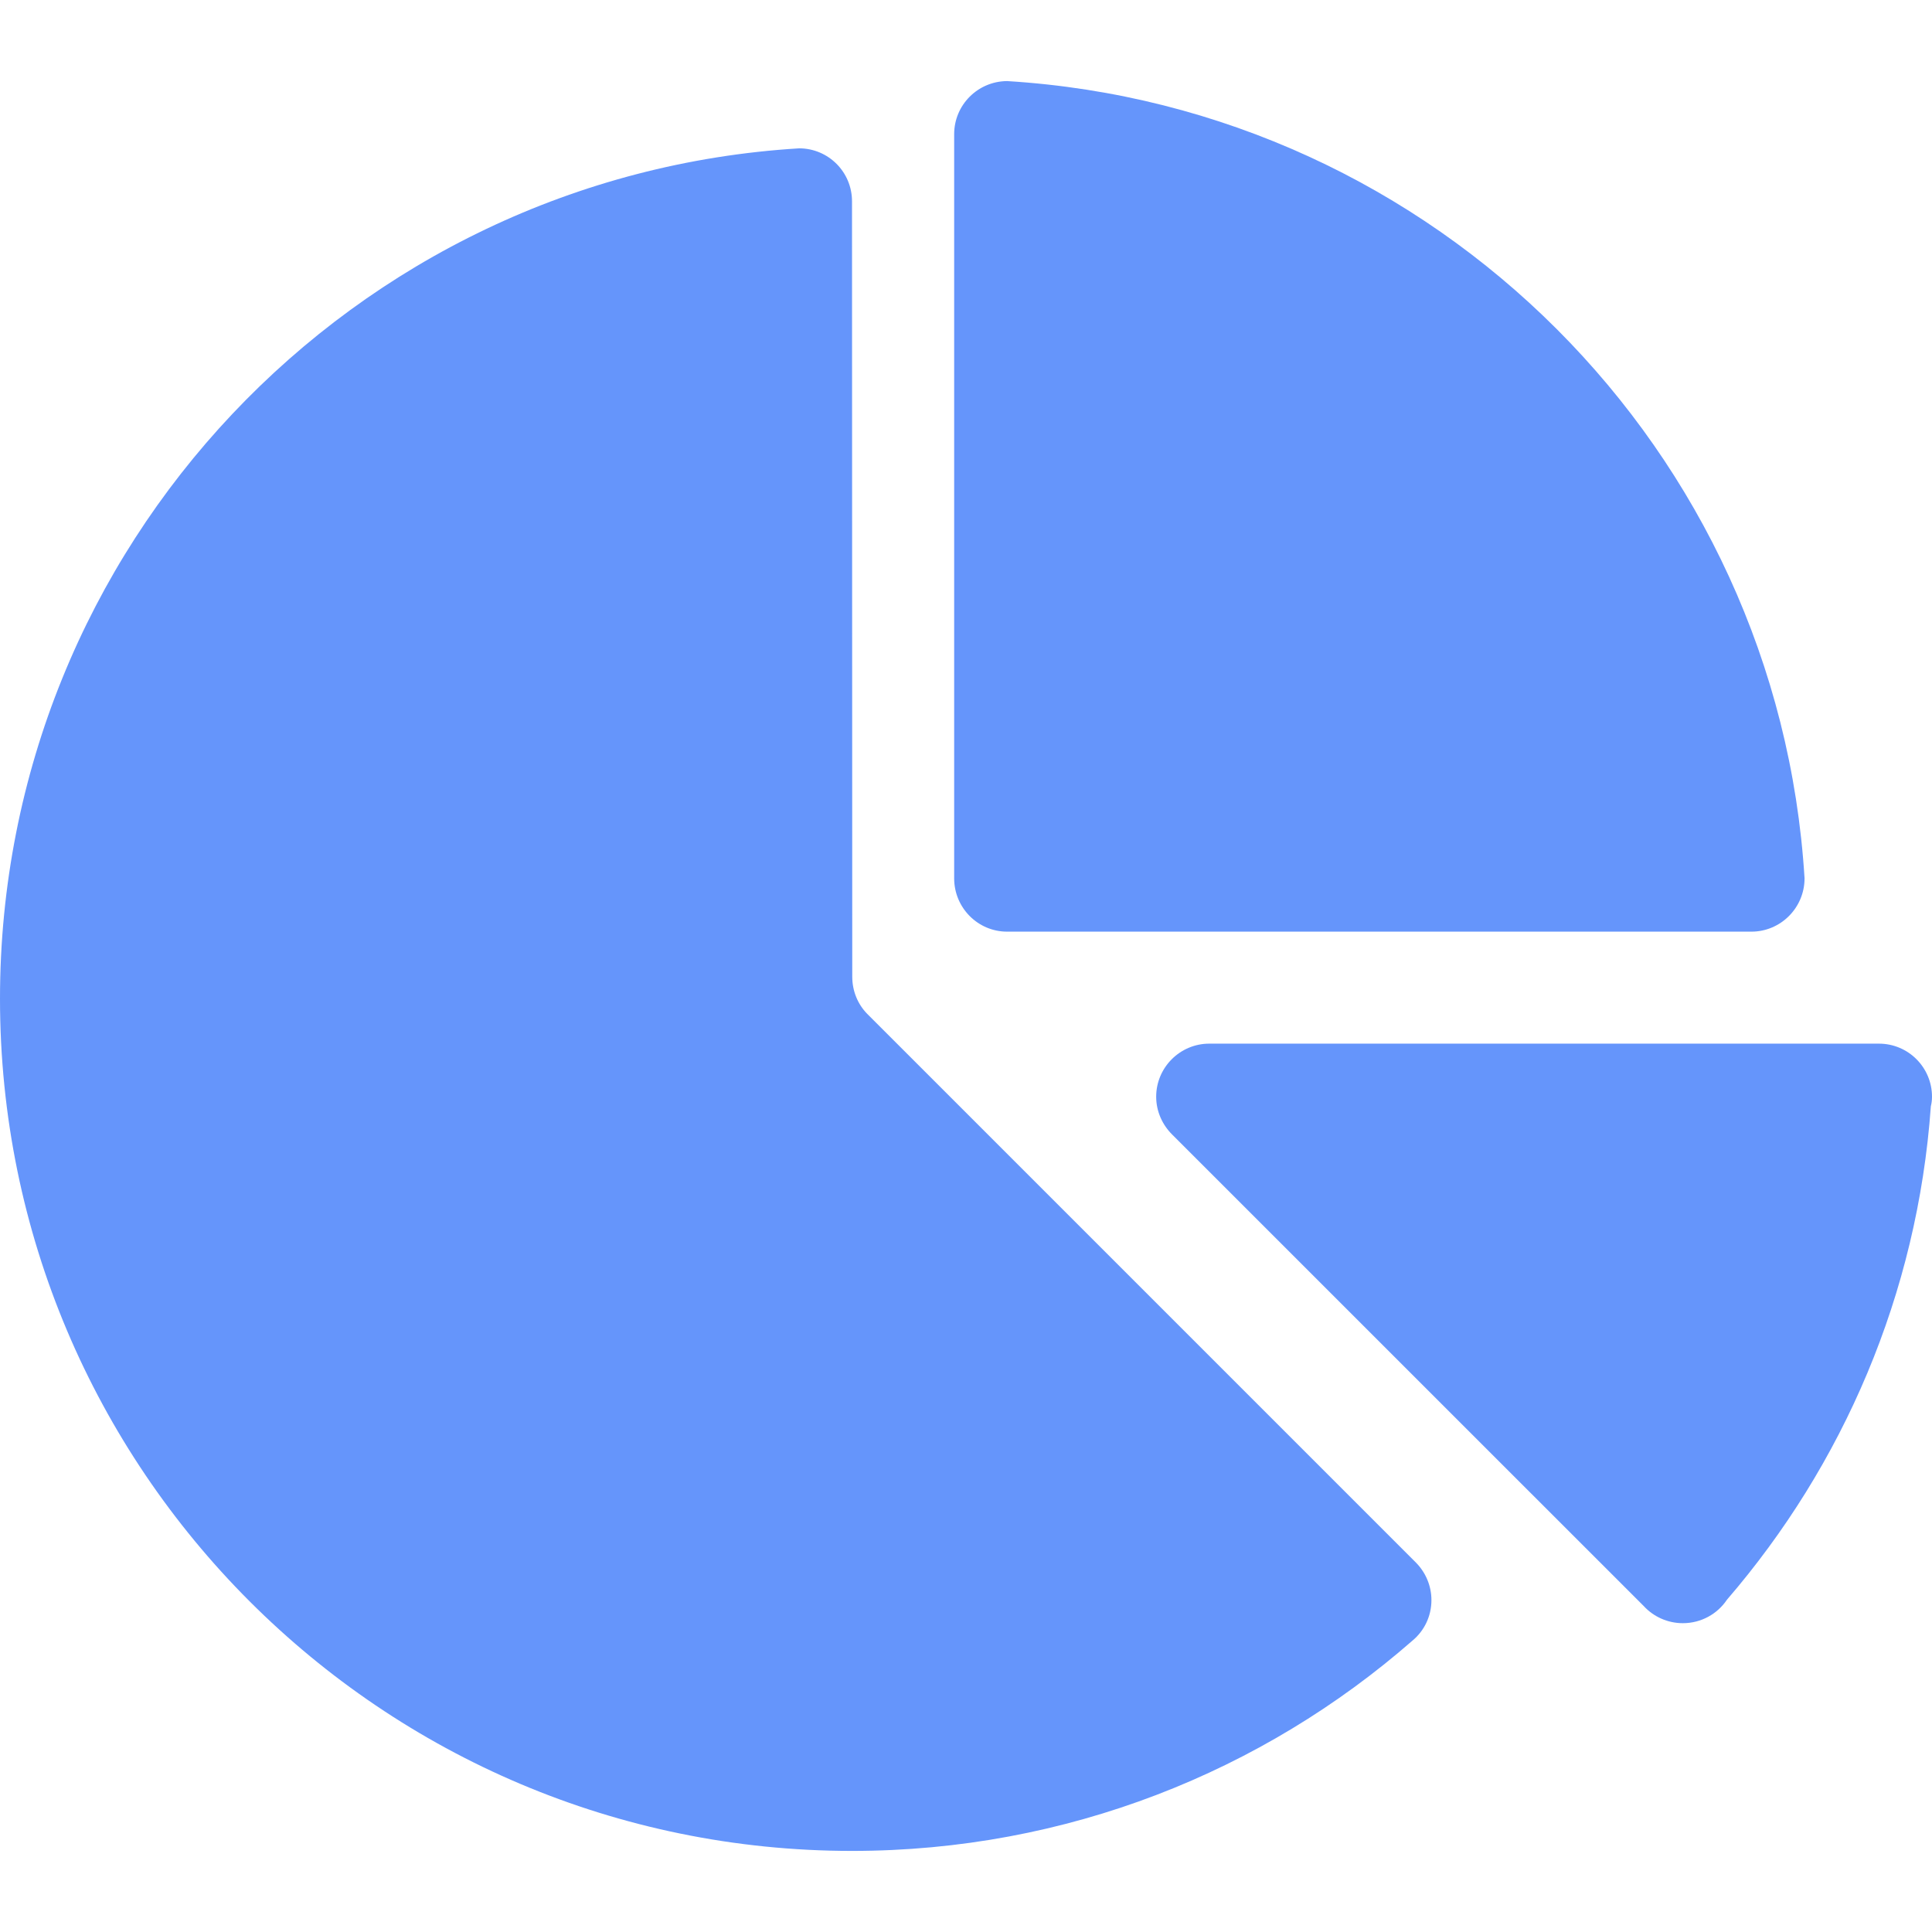 <svg width="32" height="32" viewBox="0 0 32 32" fill="none" xmlns="http://www.w3.org/2000/svg">
<path d="M31.12 17.286H20.03C19.545 17.286 19.15 17.681 19.15 18.165C19.15 18.412 19.255 18.634 19.418 18.795L27.228 26.604C27.388 26.777 27.62 26.885 27.873 26.885C28.178 26.885 28.447 26.731 28.604 26.496C30.524 24.268 31.759 21.437 31.981 18.323C31.994 18.27 32 18.218 32 18.165C32 17.681 31.608 17.286 31.12 17.286Z" fill="#6595FB"/>
<path d="M16.681 1.343C16.196 1.346 15.804 1.738 15.804 2.222V14.548C15.804 15.035 16.196 15.431 16.681 15.431H29.009C29.494 15.431 29.889 15.035 29.889 14.548C29.453 7.455 23.777 1.778 16.681 1.343Z" fill="#6595FB"/>
<path d="M23.456 25.885L14.363 16.792C14.208 16.634 14.116 16.415 14.116 16.177L14.112 3.334C14.112 2.849 13.72 2.457 13.236 2.457C5.849 2.908 0 9.044 0 16.542C0 24.336 6.319 30.657 14.112 30.657C17.668 30.657 20.916 29.342 23.397 27.172C23.589 27.012 23.709 26.771 23.709 26.503C23.709 26.265 23.613 26.046 23.456 25.885Z" fill="#6595FB"/>
</svg>
